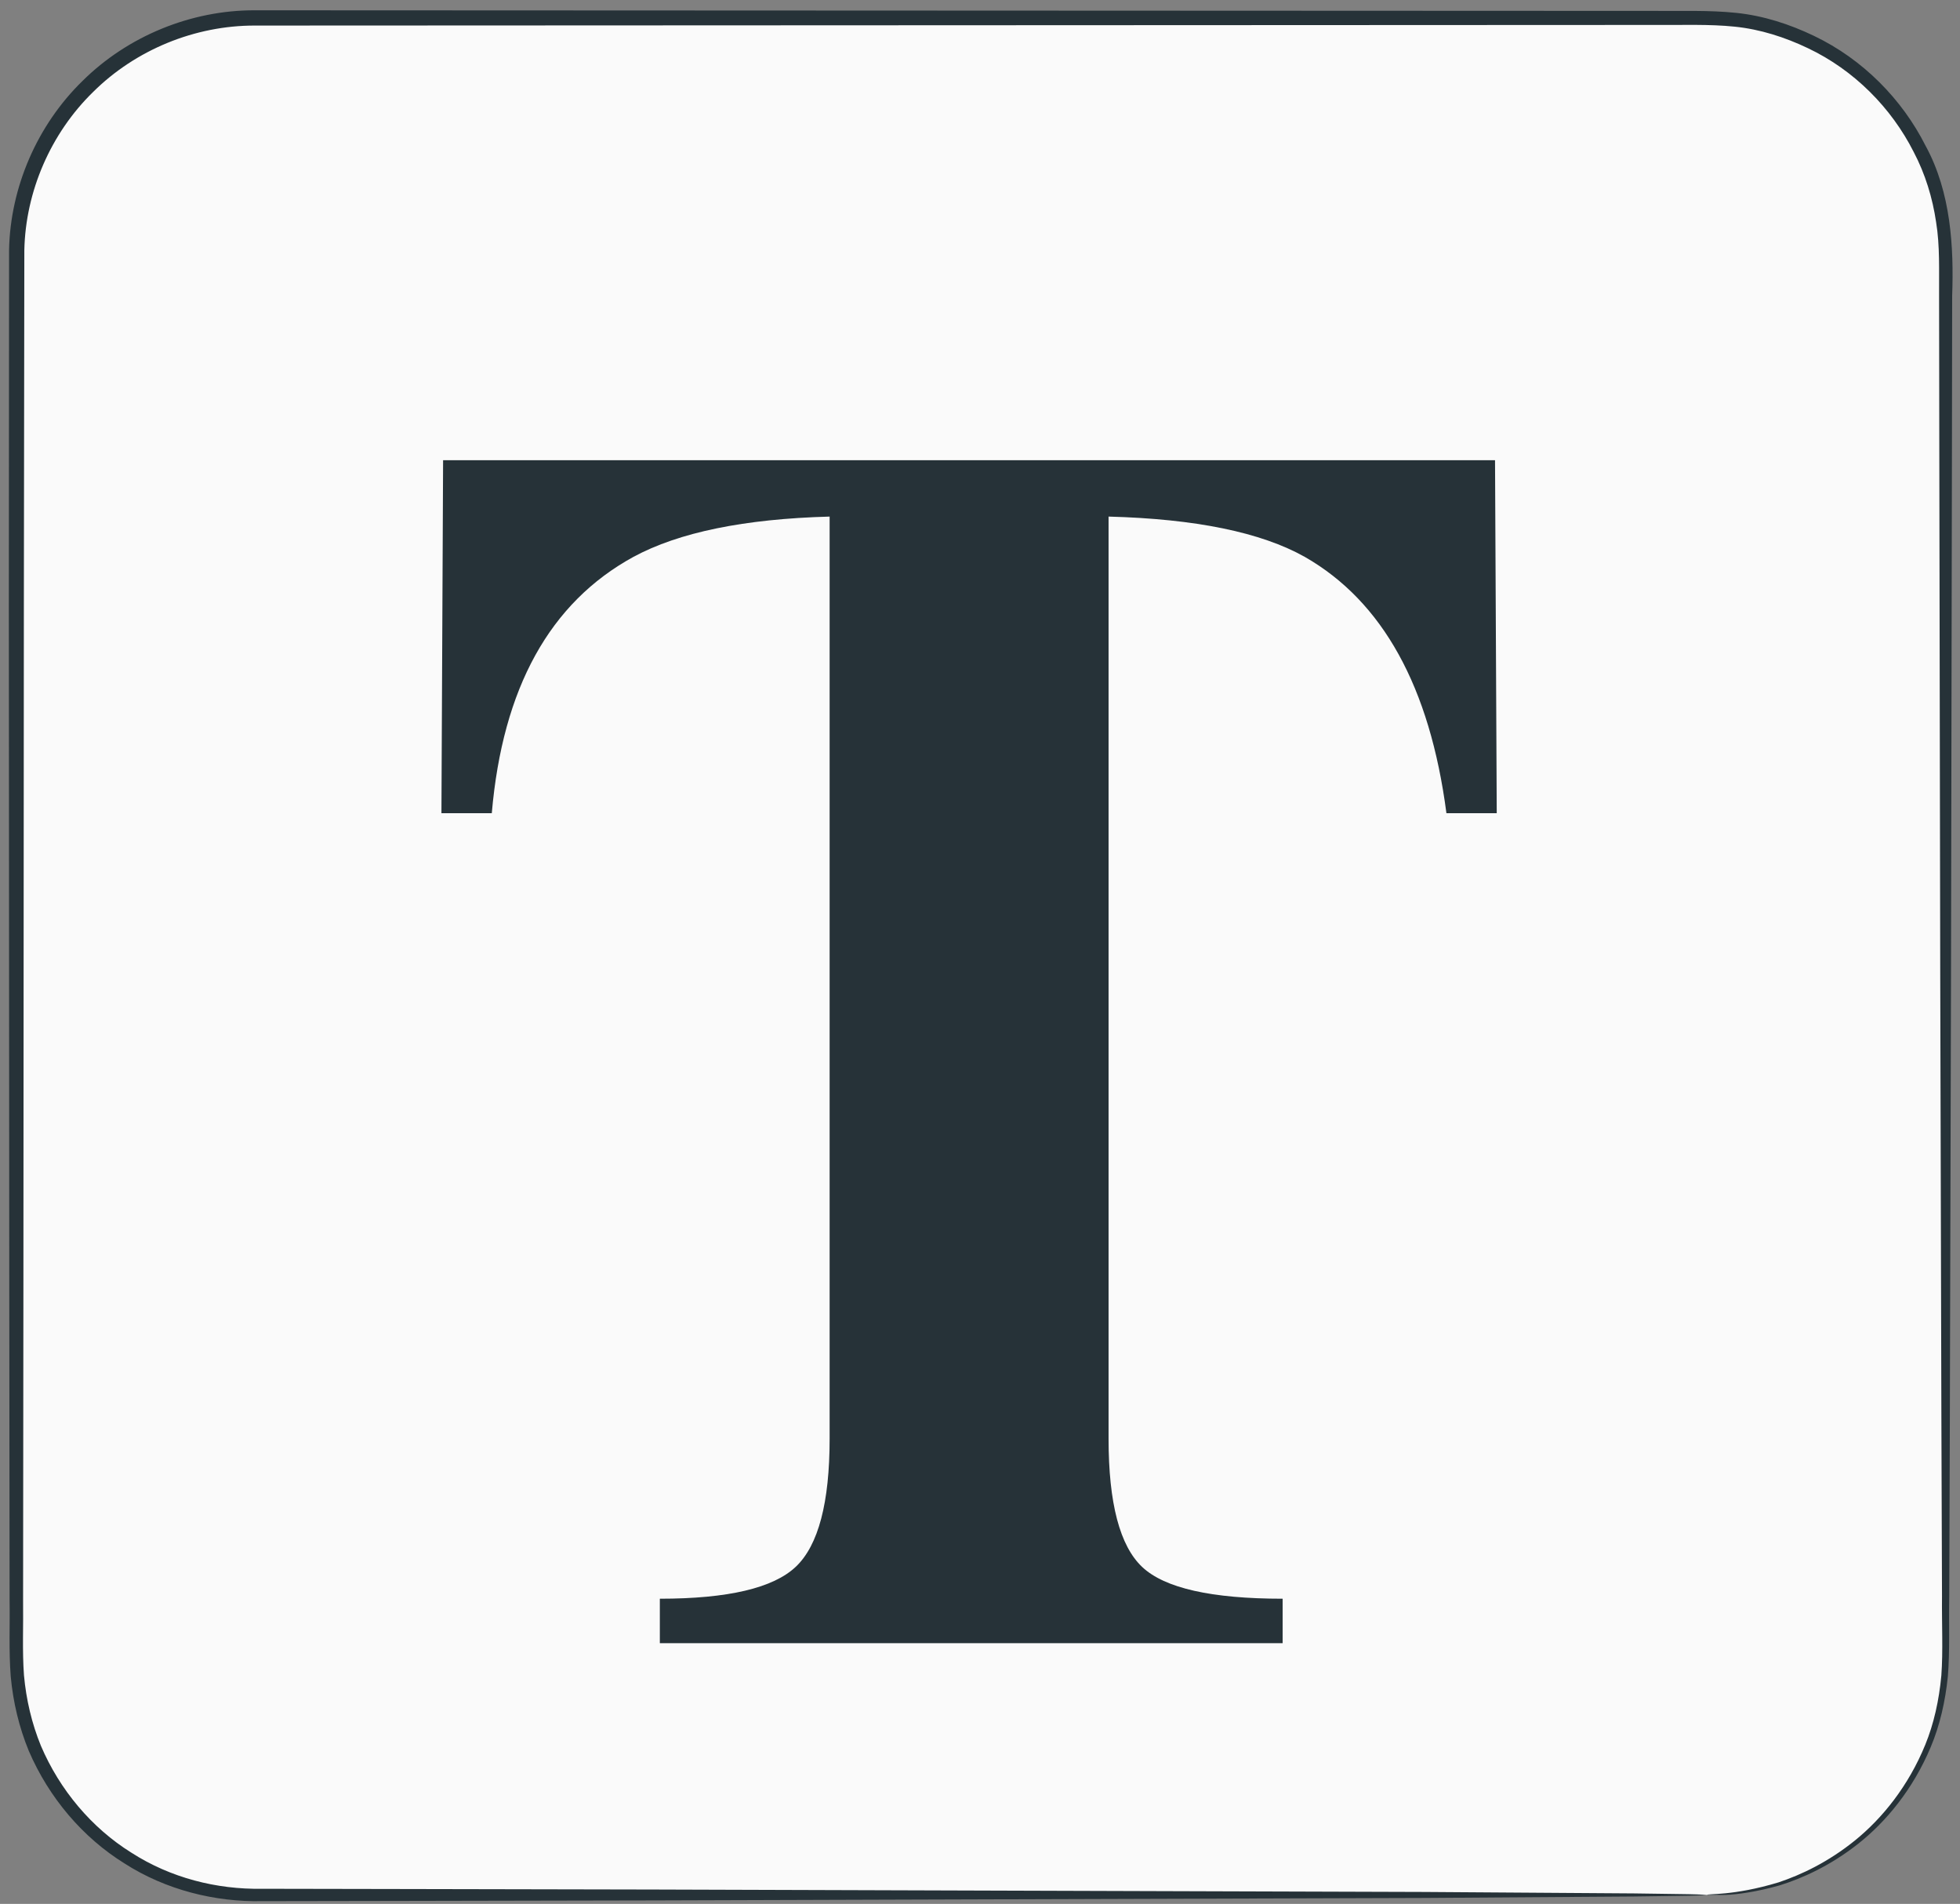 <svg width="104" height="101" viewBox="0 0 104 101" fill="none" xmlns="http://www.w3.org/2000/svg">
<rect x="0" y="0" width="104" height="101" fill="#808080" stroke="none"/>
<path d="M90.581 100.524H13.526C6.537 100.524 0.869 94.849 0.869 87.846V13.626C0.869 6.625 6.535 0.948 13.526 0.948H90.581C97.57 0.948 103.238 6.623 103.238 13.626V87.846C103.238 94.849 97.572 100.524 90.581 100.524Z" fill="#FAFAFA"/>
<path d="M90.581 100.524C90.569 100.443 91.948 100.592 94.376 99.856C95.571 99.456 97.01 98.783 98.444 97.62C99.868 96.462 101.257 94.763 102.16 92.549C102.612 91.442 102.888 90.2 103.01 88.884C103.106 87.571 103.029 86.142 103.045 84.676C103.034 81.731 103.023 78.532 103.012 75.097C102.995 68.22 102.974 60.394 102.951 51.747C102.935 43.093 102.92 33.618 102.901 23.447C102.898 20.904 102.895 18.317 102.89 15.688C102.881 14.366 102.94 13.047 102.731 11.776C102.542 10.495 102.156 9.227 101.543 8.062C100.356 5.716 98.38 3.719 95.935 2.558C94.719 1.977 93.406 1.552 92.042 1.414C90.698 1.275 89.259 1.334 87.835 1.323C64.993 1.333 39.888 1.344 13.534 1.356C10.336 1.347 7.191 2.647 4.949 4.871C2.686 7.074 1.355 10.162 1.291 13.276C1.283 19.701 1.273 26.032 1.266 32.252C1.258 44.702 1.25 56.709 1.242 68.15C1.236 73.869 1.231 79.446 1.225 84.867C1.244 86.209 1.177 87.593 1.272 88.871C1.389 90.162 1.686 91.428 2.17 92.611C3.173 94.962 4.867 96.969 6.966 98.279C9.053 99.622 11.497 100.237 13.898 100.197C16.348 100.202 18.752 100.205 21.109 100.21C25.823 100.219 30.347 100.229 34.666 100.237C51.918 100.291 65.89 100.335 75.577 100.366C80.384 100.399 84.127 100.426 86.7 100.443C87.952 100.46 88.912 100.474 89.594 100.484C90.247 100.496 90.581 100.524 90.581 100.524C90.581 100.524 90.247 100.553 89.595 100.567C88.914 100.576 87.953 100.59 86.702 100.607C84.13 100.625 80.387 100.651 75.579 100.684C65.891 100.715 51.92 100.759 34.668 100.814C30.348 100.822 25.824 100.831 21.111 100.841C18.753 100.845 16.349 100.848 13.9 100.853C11.412 100.903 8.803 100.263 6.607 98.853C4.389 97.478 2.595 95.365 1.528 92.883C1.013 91.633 0.695 90.297 0.569 88.932C0.464 87.546 0.531 86.236 0.509 84.87C0.503 79.451 0.499 73.872 0.492 68.153C0.485 56.712 0.477 44.704 0.469 32.255C0.474 26.027 0.477 19.688 0.481 13.255C0.549 9.938 1.969 6.641 4.379 4.293C6.768 1.924 10.125 0.533 13.532 0.546C39.886 0.557 64.991 0.568 87.833 0.578C89.261 0.594 90.667 0.532 92.128 0.683C93.573 0.832 94.966 1.286 96.254 1.904C98.841 3.142 100.928 5.259 102.179 7.744C103.523 10.207 103.676 13.125 103.584 15.695C103.58 18.324 103.576 20.91 103.573 23.453C103.555 33.625 103.538 43.1 103.523 51.753C103.501 60.401 103.48 68.226 103.462 75.104C103.449 78.539 103.438 81.737 103.429 84.682C103.401 86.159 103.466 87.55 103.357 88.918C103.221 90.27 102.924 91.544 102.449 92.674C101.501 94.935 100.061 96.655 98.592 97.814C97.114 98.978 95.641 99.639 94.423 100.019C93.19 100.365 92.218 100.495 91.567 100.523C90.914 100.535 90.581 100.524 90.581 100.524Z" fill="#263238"/>
<path d="M23.511 24.413H79.328L79.419 43.139H76.749C75.874 36.44 73.368 31.906 69.234 29.542C66.91 28.238 63.44 27.526 58.822 27.404V76.324C58.822 79.743 59.419 82.013 60.611 83.131C61.803 84.25 64.285 84.81 68.058 84.81V87.169H35.012V84.81C38.633 84.81 41.039 84.244 42.233 83.108C43.425 81.973 44.021 79.712 44.021 76.324V27.404C39.494 27.526 36.024 28.238 33.61 29.542C29.174 31.968 26.668 36.499 26.095 43.139H23.423L23.511 24.413Z" fill="#263238"/>
</svg>
